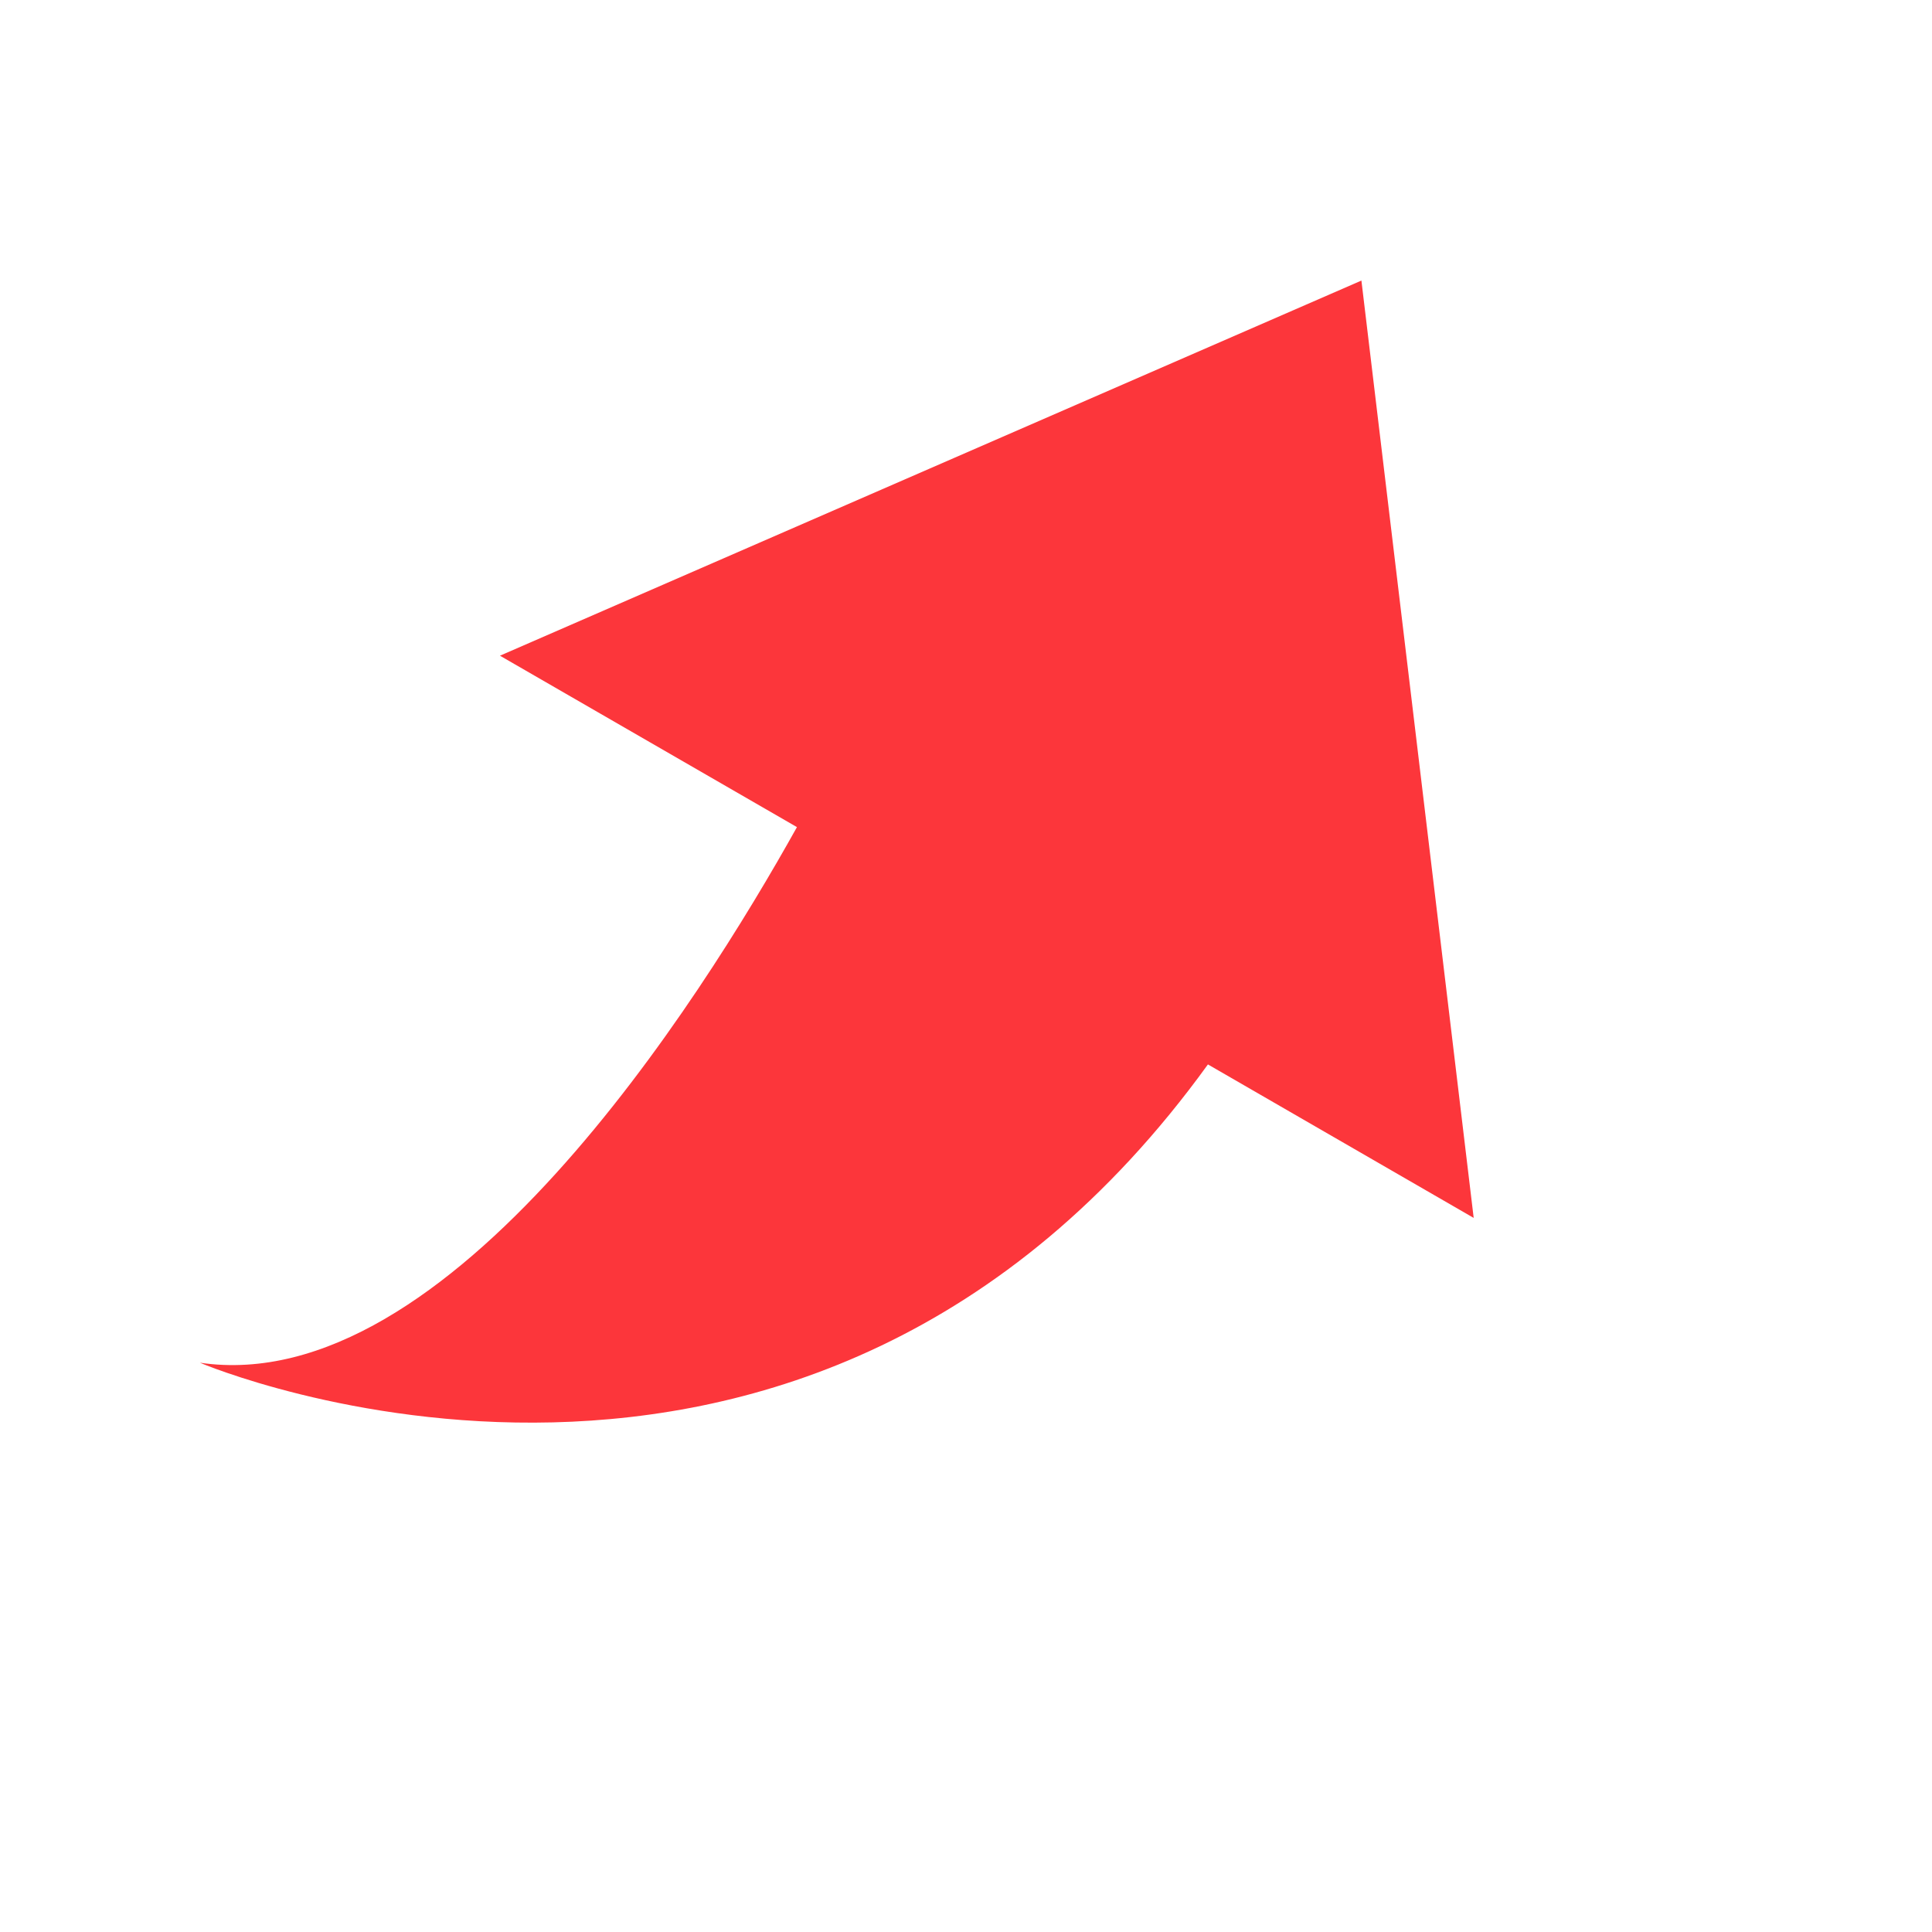 <svg width="18" height="18" viewBox="0 0 18 18" fill="none" xmlns="http://www.w3.org/2000/svg">
<g id="Group 39">
<path id="Vector" d="M11.254 9.917C7.503 15.105 1.862 12.696 1.862 12.696C4.183 13.039 6.522 9.326 7.425 7.706L4.658 6.109L12.684 2.614L13.73 11.347L11.254 9.917Z" fill="#FC363B"/>
</g>
</svg>
